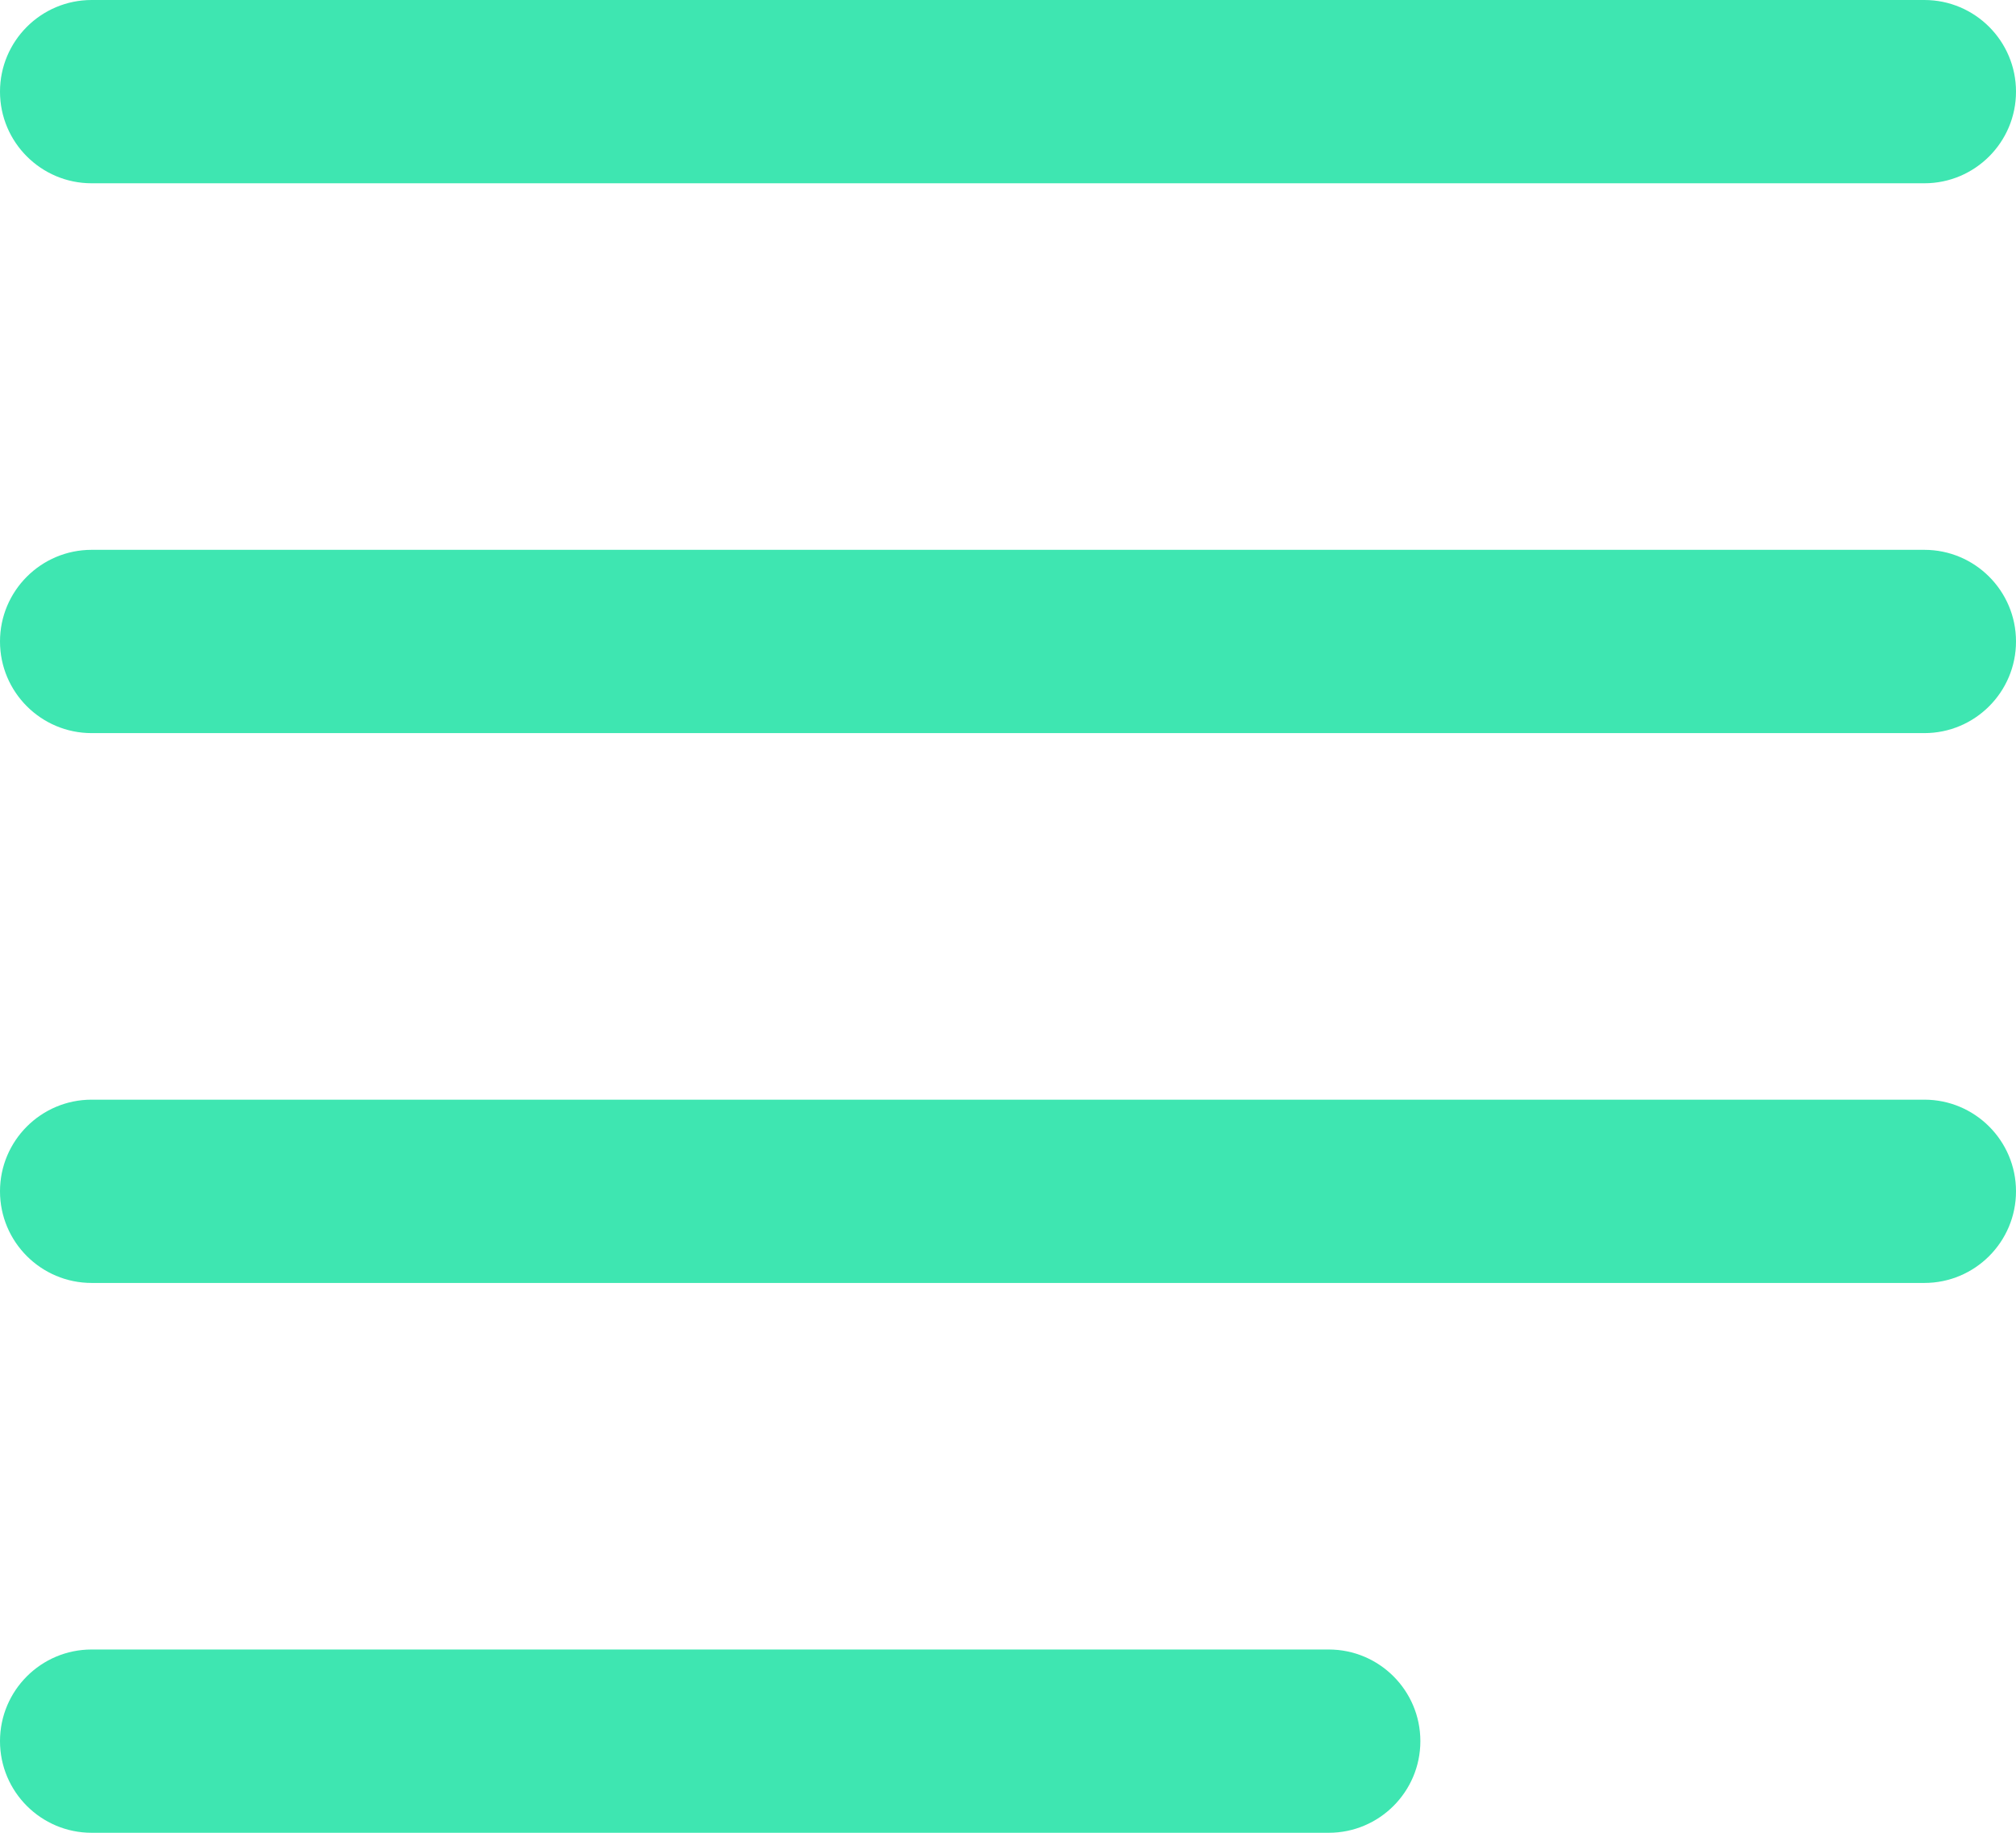 <?xml version="1.0" encoding="UTF-8"?>
<svg width="22px" height="20px" viewBox="0 0 22 20" version="1.1" xmlns="http://www.w3.org/2000/svg" xmlns:xlink="http://www.w3.org/1999/xlink">
    <!-- Generator: Sketch 52.4 (67378) - http://www.bohemiancoding.com/sketch -->
    <title>Menu Icon</title>
    <desc>Created with Sketch.</desc>
    <g id="Page-1" stroke="none" stroke-width="1" fill="none" fill-rule="evenodd">
        <g id="HomePage-Copy" transform="translate(-969, -83)" fill="#3EE6B1">
            <g id="Landing">
                <g id="Nav" transform="translate(934, 48)">
                    <g id="Menu-Icon" transform="translate(35, 35)">
                        <path d="M1,2 C0.448,2 0,1.552 0,1 C0,0.448 0.448,0 1,0 L21,0 C21.552,0 22,0.448 22,1 C22,1.552 21.552,2 21,2 L1,2 Z M1,8 C0.448,8 0,7.552 0,7 C0,6.448 0.448,6 1,6 L21,6 C21.552,6 22,6.448 22,7 C22,7.552 21.552,8 21,8 L1,8 Z M1,14 C0.448,14 0,13.552 0,13 C0,12.448 0.448,12 1,12 L21,12 C21.552,12 22,12.448 22,13 C22,13.552 21.552,14 21,14 L1,14 Z M1,20 C0.448,20 0,19.552 0,19 C0,18.448 0.448,18 1,18 L14.5,18 C15.052,18 15.5,18.448 15.5,19 C15.5,19.552 15.052,20 14.5,20 L1,20 Z" id="Combined-Shape"></path>
                    </g>
                </g>
            </g>
        </g>
    </g>
</svg>